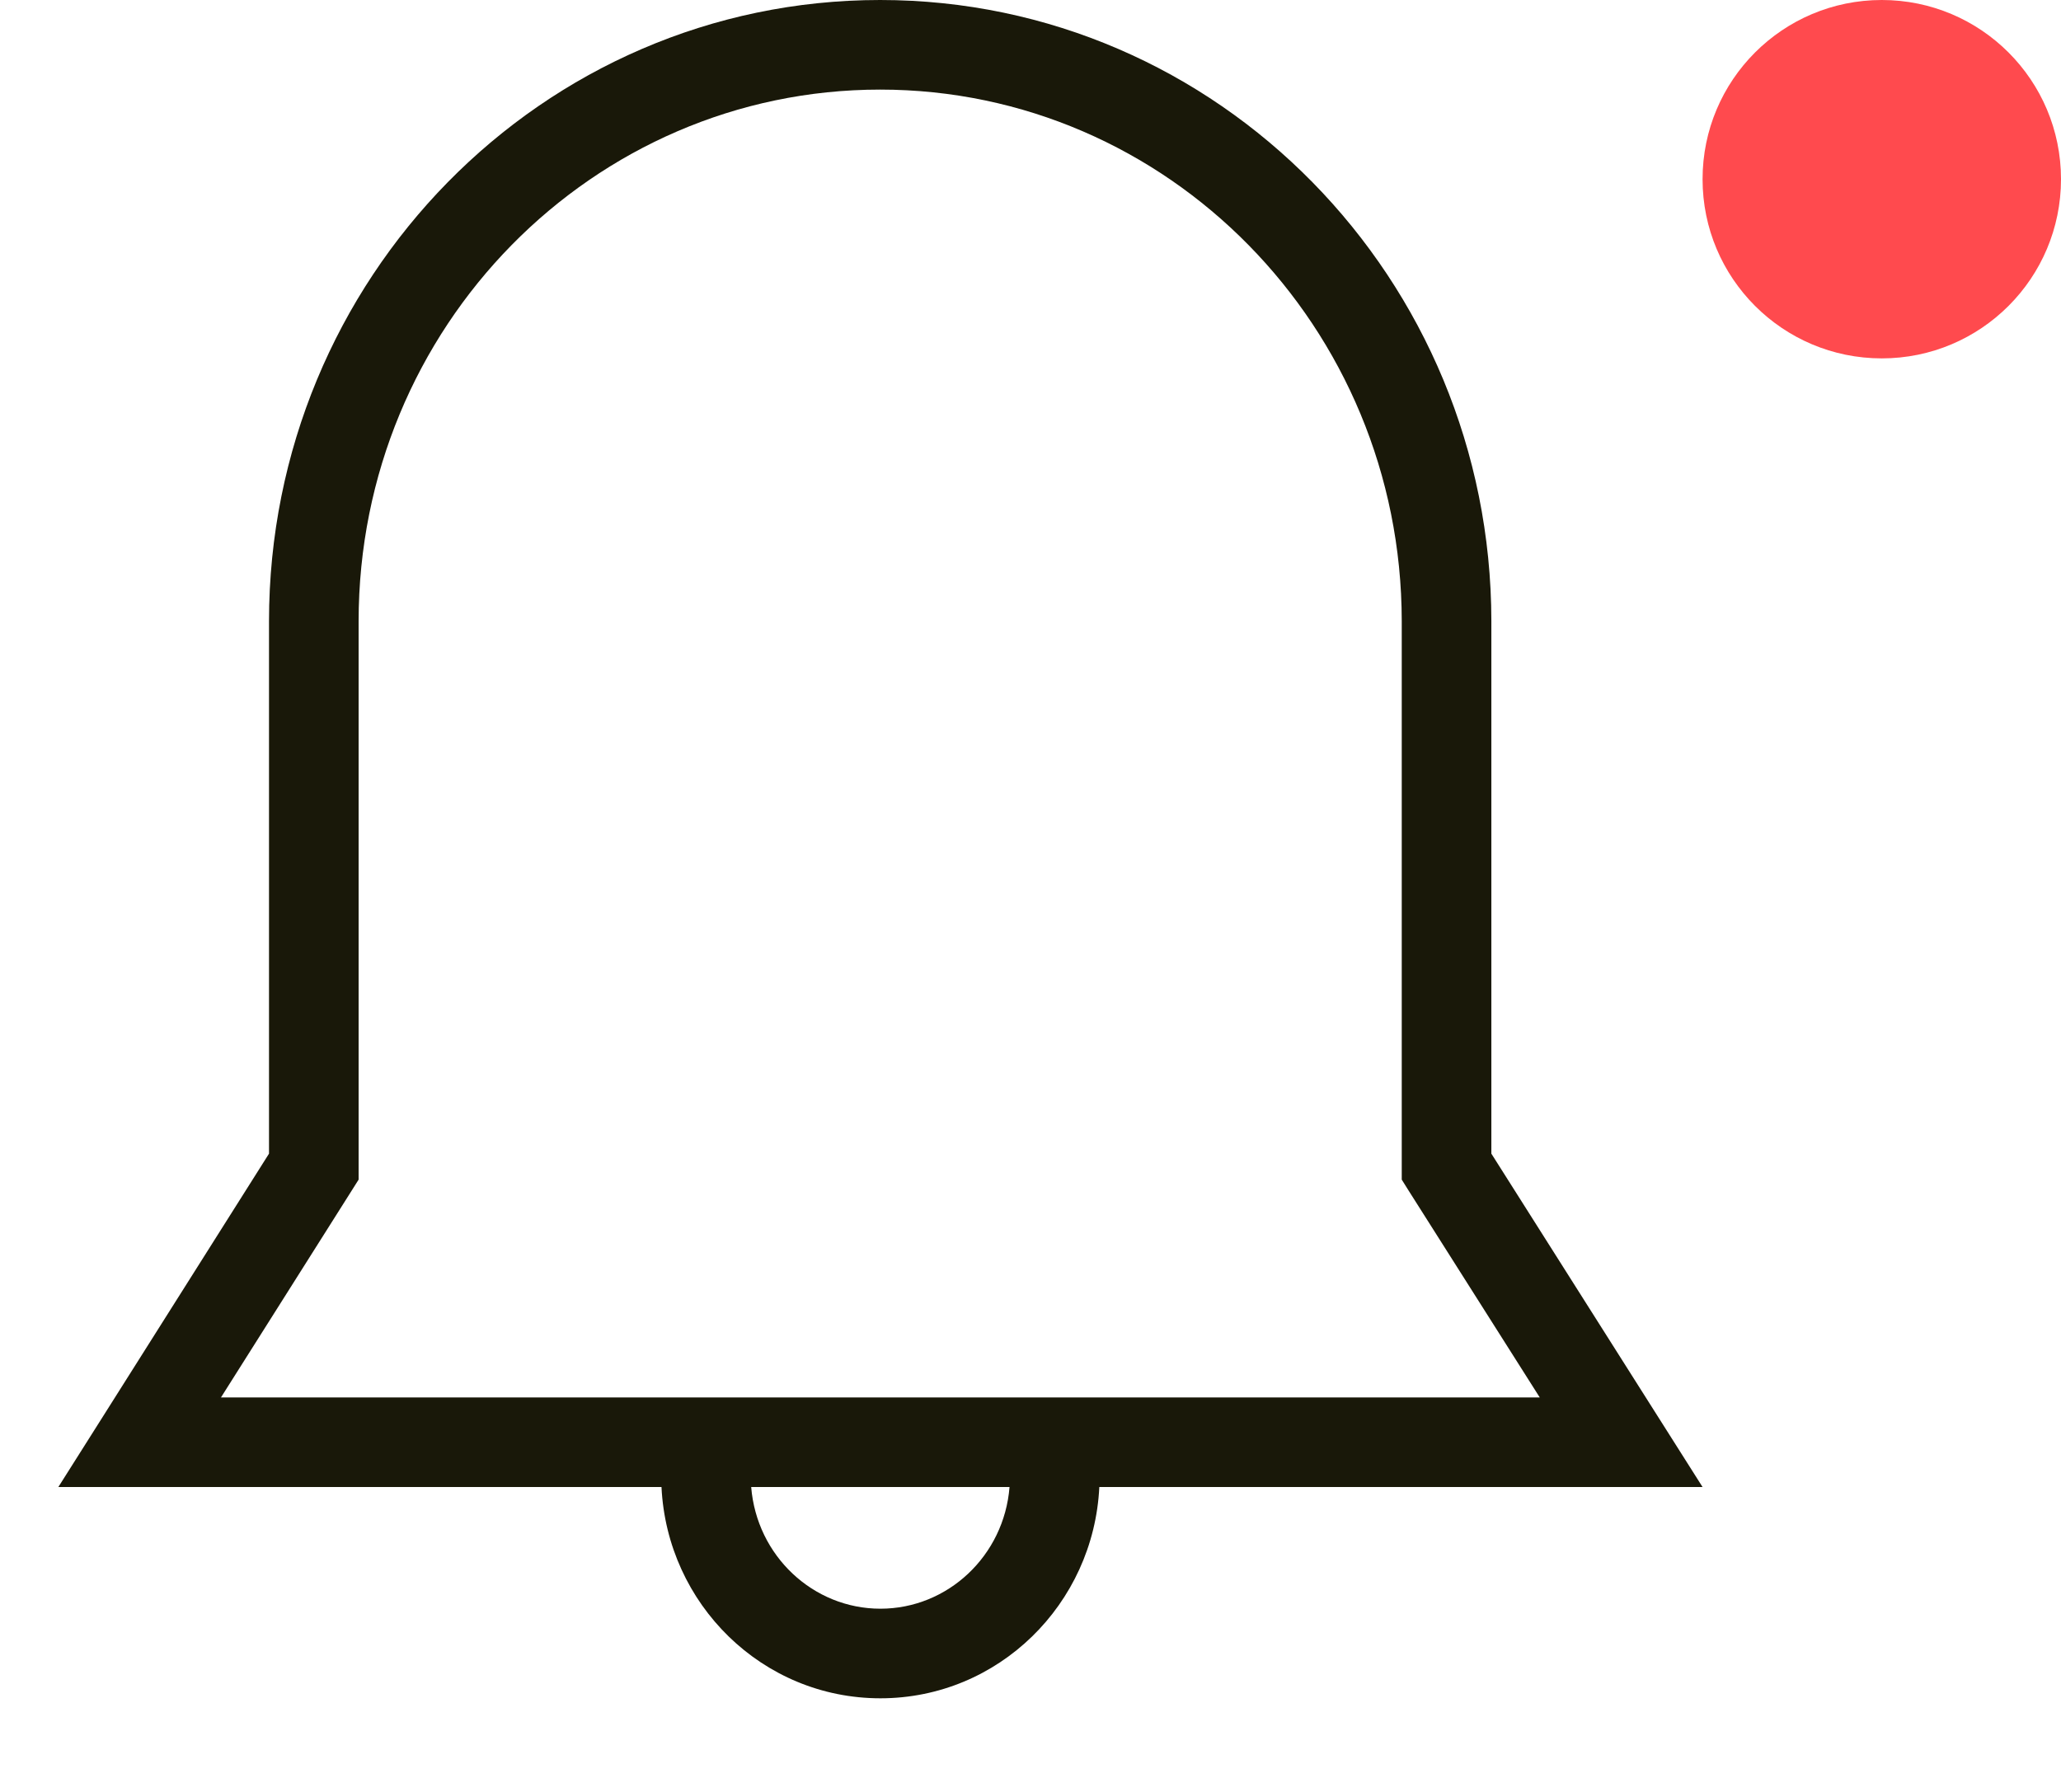 <svg width="23" height="20" viewBox="0 0 23 20" fill="none" xmlns="http://www.w3.org/2000/svg">
<path fill-rule="evenodd" clip-rule="evenodd" d="M4.002 6.935C4.002 3.648 6.616 1 9.822 1C13.026 1 15.64 3.648 15.643 6.933V13.021V13.166L15.72 13.289L17.183 15.597H2.466L3.925 13.288L4.002 13.166V13.021V6.935ZM9.822 0C6.047 0 3.002 3.113 3.002 6.935V12.876L1.136 15.83L0.651 16.597H1.558H7.382C7.445 17.903 8.506 18.955 9.825 18.955C11.143 18.955 12.205 17.903 12.268 16.597H18.091H19L18.514 15.83L16.643 12.876V6.933V6.932C16.64 3.113 13.596 0 9.822 0ZM11.266 16.597H8.383C8.445 17.365 9.074 17.955 9.825 17.955C10.576 17.955 11.205 17.365 11.266 16.597Z" fill="#191809"/>
<path d="M21 4C22.105 4 23 3.105 23 2C23 0.895 22.105 0 21 0C19.895 0 19 0.895 19 2C19 3.105 19.895 4 21 4Z" fill="#FF4A4E"/>
</svg>
